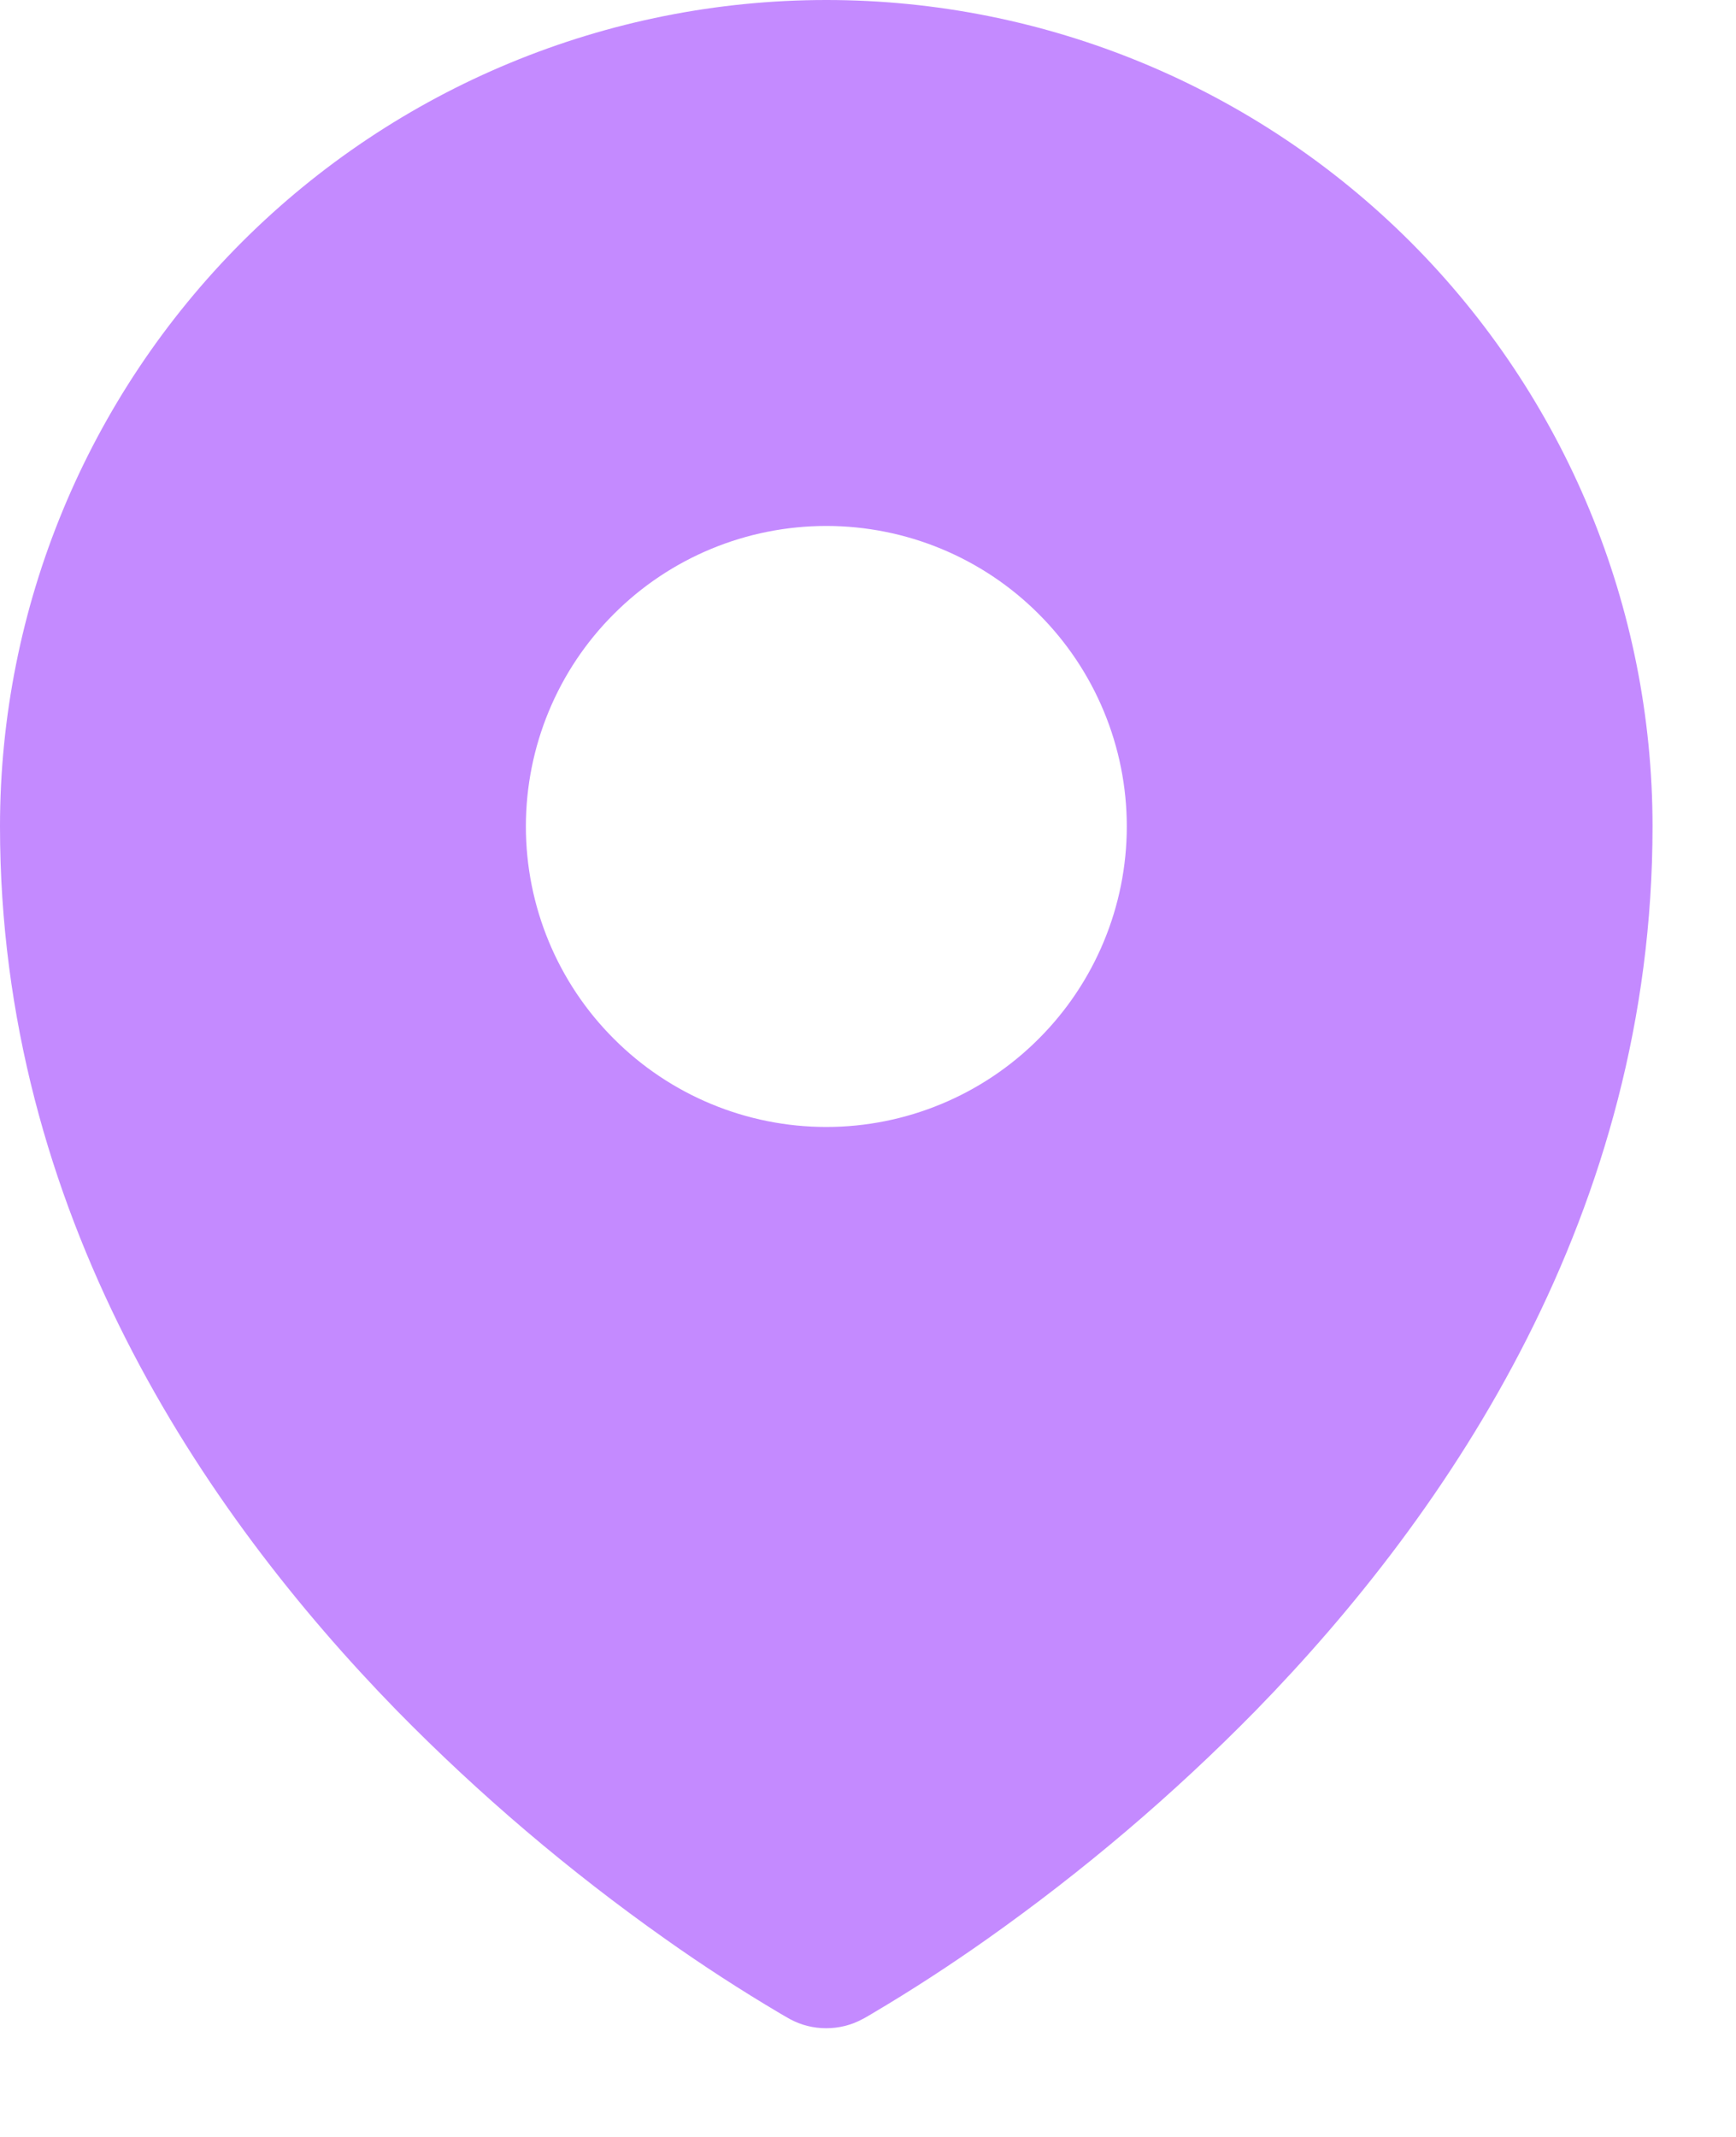 <svg width="13" height="16" viewBox="0 0 13 16" fill="none" xmlns="http://www.w3.org/2000/svg">
<path fill-rule="evenodd" clip-rule="evenodd" d="M5.843 15.076L5.895 15.106L5.916 15.118C5.999 15.163 6.092 15.186 6.187 15.186C6.282 15.186 6.375 15.163 6.458 15.118L6.479 15.107L6.532 15.076C6.826 14.902 7.112 14.716 7.391 14.519C8.111 14.01 8.785 13.438 9.403 12.808C10.861 11.315 12.375 9.073 12.375 6.188C12.375 4.546 11.723 2.973 10.563 1.812C9.402 0.652 7.829 0 6.188 0C4.546 0 2.973 0.652 1.812 1.812C0.652 2.973 0 4.546 0 6.188C0 9.072 1.515 11.315 2.972 12.808C3.59 13.438 4.263 14.01 4.984 14.519C5.262 14.716 5.549 14.902 5.843 15.076ZM6.188 8.438C6.784 8.438 7.357 8.2 7.778 7.778C8.2 7.357 8.438 6.784 8.438 6.188C8.438 5.591 8.2 5.018 7.778 4.597C7.357 4.175 6.784 3.938 6.188 3.938C5.591 3.938 5.018 4.175 4.597 4.597C4.175 5.018 3.938 5.591 3.938 6.188C3.938 6.784 4.175 7.357 4.597 7.778C5.018 8.2 5.591 8.438 6.188 8.438Z" fill="#C48AFF"/>
</svg>
